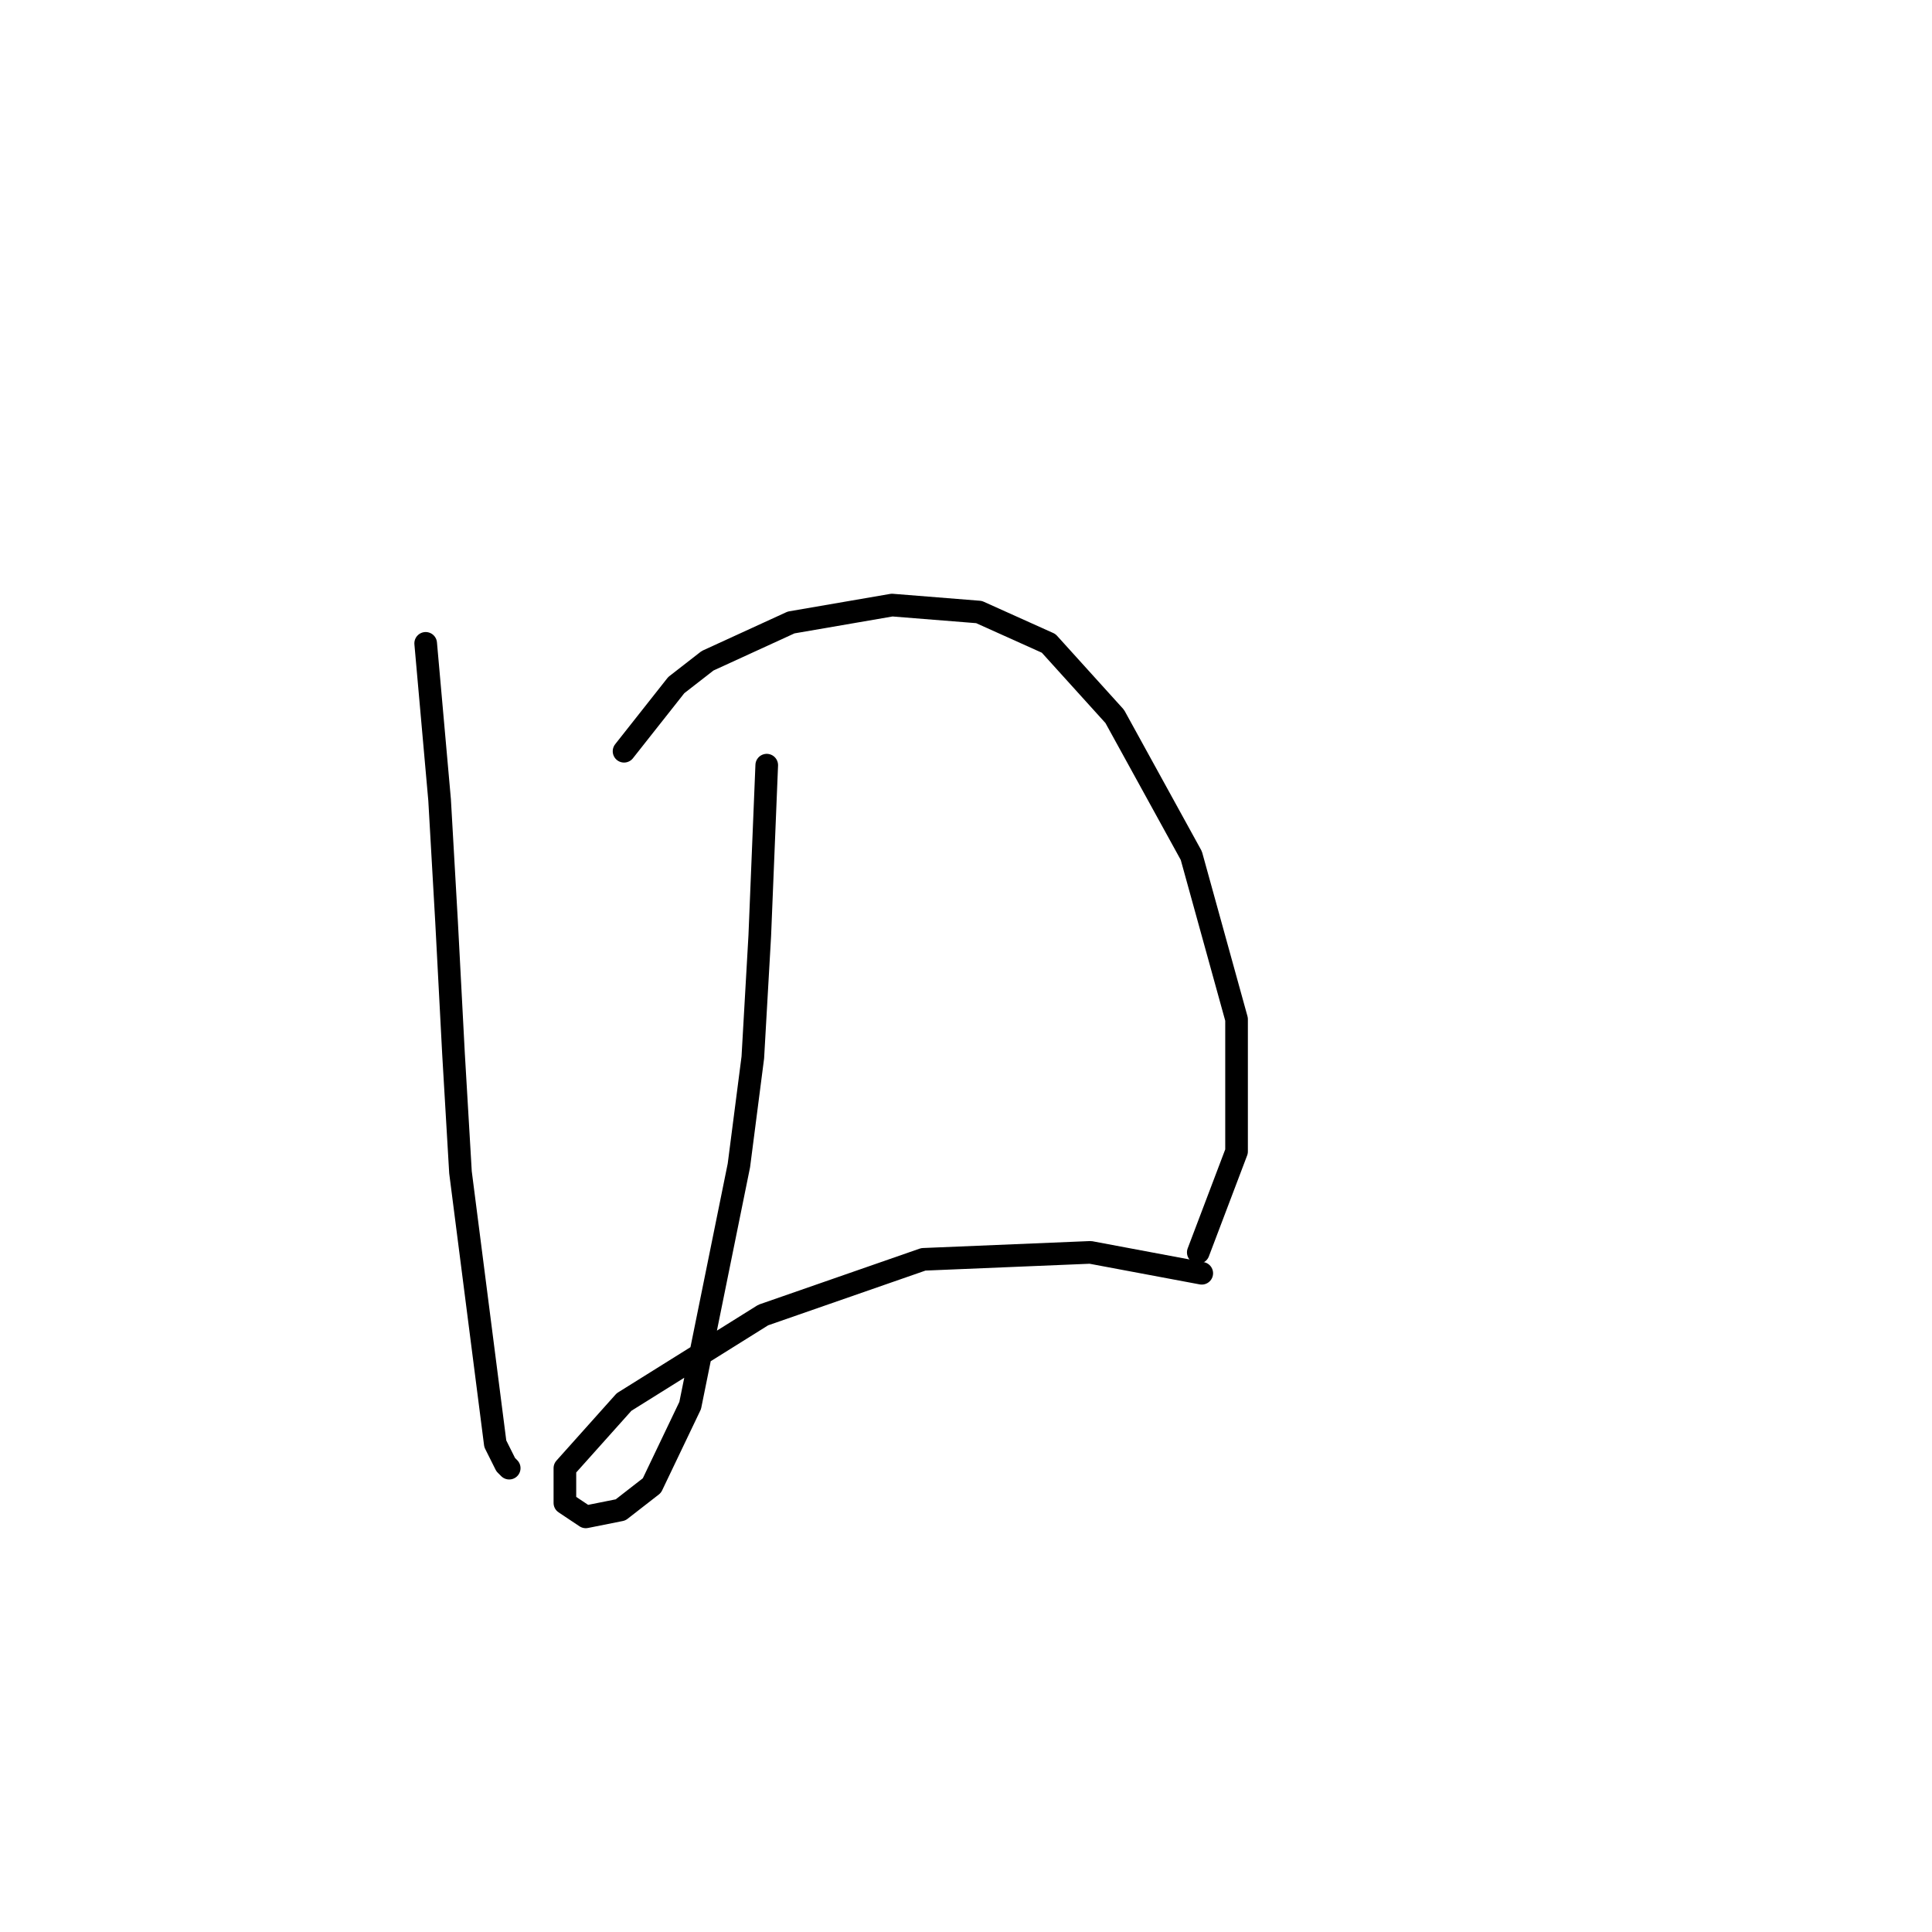 <?xml version="1.0" standalone="no"?>
    <svg width="256" height="256" xmlns="http://www.w3.org/2000/svg" version="1.1">
    <polyline stroke="black" stroke-width="3" stroke-linecap="round" fill="transparent" stroke-linejoin="round" points="56.405 85.248 58.25 105.999 59.172 122.139 60.094 139.662 61.017 155.341 65.628 191.31 67.011 194.077 67.472 194.538 67.472 194.538 " />
        <polyline stroke="black" stroke-width="3" stroke-linecap="round" fill="transparent" stroke-linejoin="round" points="82.69 99.543 89.607 90.782 93.757 87.554 104.825 82.481 118.198 80.176 129.726 81.098 138.949 85.248 147.71 94.932 157.855 113.377 163.85 135.051 163.85 152.574 158.778 165.947 158.778 165.947 " />
        <polyline stroke="black" stroke-width="3" stroke-linecap="round" fill="transparent" stroke-linejoin="round" points="101.597 101.388 100.674 123.984 99.752 140.124 97.908 154.419 91.452 186.237 86.379 196.843 82.229 200.071 77.617 200.994 74.851 199.149 74.851 194.538 82.69 185.776 101.135 174.248 122.348 166.869 144.483 165.947 159.239 168.714 159.239 168.714 " />
        </svg>